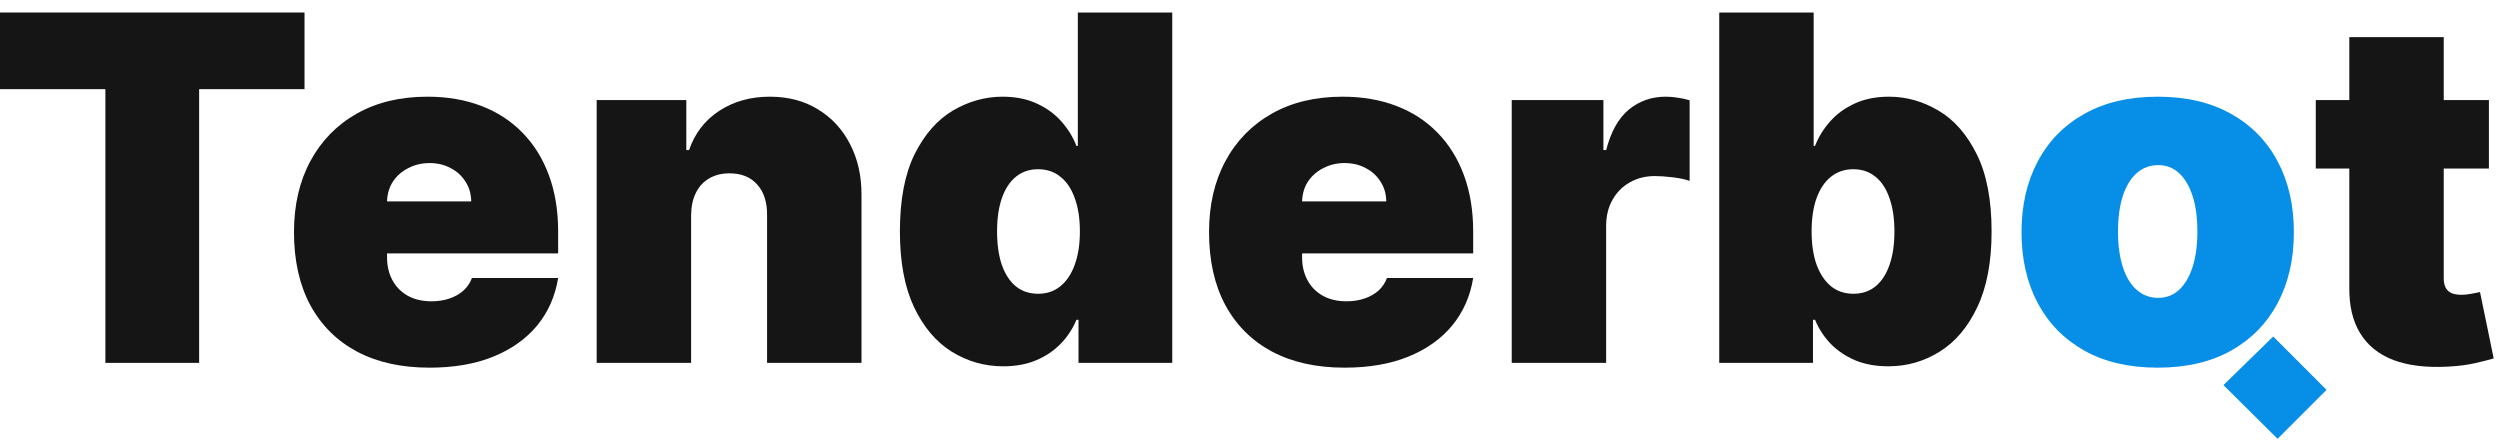 <svg width="151" height="27" viewBox="0 0 151 27" fill="none" xmlns="http://www.w3.org/2000/svg">
<path d="M0 5.385V0.756H18.393V5.385H12.028V21.918H6.365V5.385H0Z" fill="#151515"/>
<path d="M25.941 22.207C24.246 22.207 22.786 21.884 21.56 21.236C20.34 20.582 19.4 19.645 18.739 18.425C18.084 17.199 17.757 15.732 17.757 14.024C17.757 12.384 18.088 10.951 18.749 9.725C19.411 8.499 20.344 7.545 21.549 6.863C22.755 6.181 24.177 5.84 25.817 5.84C27.016 5.84 28.101 6.026 29.072 6.398C30.043 6.77 30.873 7.31 31.562 8.02C32.251 8.723 32.782 9.577 33.154 10.583C33.526 11.588 33.712 12.722 33.712 13.982V15.305H19.535V12.164H28.462C28.455 11.709 28.338 11.309 28.111 10.965C27.89 10.614 27.591 10.341 27.212 10.149C26.84 9.949 26.416 9.849 25.941 9.849C25.48 9.849 25.056 9.949 24.67 10.149C24.284 10.341 23.974 10.61 23.74 10.955C23.513 11.299 23.392 11.702 23.378 12.164V15.553C23.378 16.063 23.485 16.517 23.699 16.917C23.912 17.316 24.219 17.63 24.618 17.857C25.018 18.084 25.5 18.198 26.065 18.198C26.458 18.198 26.816 18.143 27.14 18.033C27.47 17.922 27.753 17.764 27.987 17.557C28.221 17.344 28.393 17.089 28.504 16.793H33.712C33.532 17.895 33.109 18.852 32.441 19.665C31.772 20.471 30.887 21.098 29.785 21.546C28.69 21.987 27.408 22.207 25.941 22.207Z" fill="#151515"/>
<path d="M41.743 12.99V21.918H36.039V6.046H41.453V9.064H41.619C41.963 8.058 42.569 7.269 43.437 6.697C44.312 6.126 45.332 5.84 46.496 5.84C47.619 5.84 48.594 6.098 49.42 6.615C50.254 7.124 50.898 7.827 51.352 8.723C51.814 9.618 52.041 10.641 52.035 11.792V21.918H46.331V12.99C46.338 12.205 46.138 11.588 45.731 11.141C45.332 10.693 44.774 10.469 44.057 10.469C43.589 10.469 43.179 10.572 42.828 10.779C42.483 10.979 42.218 11.268 42.032 11.647C41.846 12.019 41.75 12.467 41.743 12.99Z" fill="#151515"/>
<path d="M60.595 22.125C59.466 22.125 58.425 21.828 57.475 21.236C56.531 20.644 55.773 19.745 55.202 18.539C54.637 17.334 54.354 15.815 54.354 13.982C54.354 12.067 54.651 10.51 55.243 9.312C55.842 8.113 56.614 7.235 57.557 6.677C58.508 6.119 59.507 5.84 60.554 5.84C61.339 5.84 62.028 5.978 62.621 6.253C63.213 6.522 63.709 6.883 64.109 7.338C64.508 7.786 64.811 8.278 65.018 8.816H65.101V0.756H70.804V21.918H65.142V19.314H65.018C64.797 19.851 64.481 20.334 64.067 20.761C63.661 21.181 63.165 21.515 62.579 21.763C62.001 22.004 61.339 22.125 60.595 22.125ZM62.703 17.743C63.227 17.743 63.675 17.592 64.047 17.289C64.425 16.979 64.715 16.545 64.915 15.987C65.121 15.422 65.225 14.754 65.225 13.982C65.225 13.197 65.121 12.525 64.915 11.967C64.715 11.402 64.425 10.972 64.047 10.676C63.675 10.373 63.227 10.221 62.703 10.221C62.18 10.221 61.732 10.373 61.36 10.676C60.995 10.972 60.712 11.402 60.513 11.967C60.32 12.525 60.223 13.197 60.223 13.982C60.223 14.768 60.32 15.443 60.513 16.008C60.712 16.566 60.995 16.996 61.36 17.299C61.732 17.595 62.18 17.743 62.703 17.743Z" fill="#151515"/>
<path d="M81.21 22.207C79.515 22.207 78.055 21.884 76.829 21.236C75.609 20.582 74.669 19.645 74.008 18.425C73.353 17.199 73.026 15.732 73.026 14.024C73.026 12.384 73.357 10.951 74.018 9.725C74.679 8.499 75.613 7.545 76.818 6.863C78.024 6.181 79.446 5.84 81.086 5.84C82.284 5.84 83.369 6.026 84.341 6.398C85.312 6.77 86.142 7.31 86.831 8.02C87.52 8.723 88.05 9.577 88.422 10.583C88.794 11.588 88.98 12.722 88.98 13.982V15.305H74.803V12.164H83.731C83.724 11.709 83.607 11.309 83.38 10.965C83.159 10.614 82.86 10.341 82.481 10.149C82.109 9.949 81.685 9.849 81.21 9.849C80.748 9.849 80.325 9.949 79.939 10.149C79.553 10.341 79.243 10.61 79.009 10.955C78.781 11.299 78.661 11.702 78.647 12.164V15.553C78.647 16.063 78.754 16.517 78.968 16.917C79.181 17.316 79.488 17.63 79.887 17.857C80.287 18.084 80.769 18.198 81.334 18.198C81.726 18.198 82.085 18.143 82.408 18.033C82.739 17.922 83.022 17.764 83.256 17.557C83.49 17.344 83.662 17.089 83.772 16.793H88.98C88.801 17.895 88.377 18.852 87.709 19.665C87.041 20.471 86.156 21.098 85.054 21.546C83.958 21.987 82.677 22.207 81.21 22.207Z" fill="#151515"/>
<path d="M91.308 21.918V6.046H96.846V9.064H97.011C97.301 7.948 97.759 7.131 98.386 6.615C99.02 6.098 99.76 5.84 100.607 5.84C100.855 5.84 101.1 5.86 101.341 5.902C101.589 5.936 101.827 5.988 102.054 6.057V10.924C101.772 10.827 101.424 10.755 101.01 10.707C100.597 10.658 100.242 10.634 99.946 10.634C99.388 10.634 98.885 10.762 98.438 11.017C97.997 11.265 97.649 11.616 97.394 12.071C97.139 12.518 97.011 13.045 97.011 13.652V21.918H91.308Z" fill="#151515"/>
<path d="M103.842 21.918V0.756H109.545V8.816H109.628C109.835 8.278 110.138 7.786 110.537 7.338C110.937 6.883 111.433 6.522 112.025 6.253C112.618 5.978 113.307 5.84 114.092 5.84C115.139 5.84 116.134 6.119 117.078 6.677C118.029 7.235 118.8 8.113 119.393 9.312C119.992 10.51 120.292 12.067 120.292 13.982C120.292 15.815 120.006 17.334 119.434 18.539C118.869 19.745 118.112 20.644 117.161 21.236C116.217 21.828 115.18 22.125 114.051 22.125C113.307 22.125 112.642 22.004 112.056 21.763C111.478 21.515 110.982 21.181 110.568 20.761C110.162 20.334 109.849 19.851 109.628 19.314H109.504V21.918H103.842ZM109.421 13.982C109.421 14.754 109.521 15.422 109.721 15.987C109.928 16.545 110.217 16.979 110.589 17.289C110.968 17.592 111.419 17.743 111.943 17.743C112.466 17.743 112.911 17.595 113.276 17.299C113.648 16.996 113.93 16.566 114.123 16.008C114.323 15.443 114.423 14.768 114.423 13.982C114.423 13.197 114.323 12.525 114.123 11.967C113.93 11.402 113.648 10.972 113.276 10.676C112.911 10.373 112.466 10.221 111.943 10.221C111.419 10.221 110.968 10.373 110.589 10.676C110.217 10.972 109.928 11.402 109.721 11.967C109.521 12.525 109.421 13.197 109.421 13.982Z" fill="#151515"/>
<path d="M130.325 22.207C128.603 22.207 127.129 21.866 125.903 21.184C124.676 20.495 123.736 19.538 123.082 18.312C122.427 17.079 122.1 15.649 122.1 14.024C122.1 12.398 122.427 10.972 123.082 9.746C123.736 8.513 124.676 7.555 125.903 6.873C127.129 6.184 128.603 5.84 130.325 5.84C132.047 5.84 133.522 6.184 134.748 6.873C135.974 7.555 136.914 8.513 137.569 9.746C138.223 10.972 138.55 12.398 138.55 14.024C138.55 15.649 138.223 17.079 137.569 18.312C136.914 19.538 135.974 20.495 134.748 21.184C133.522 21.866 132.047 22.207 130.325 22.207ZM130.367 17.991C130.849 17.991 131.265 17.829 131.617 17.506C131.968 17.182 132.24 16.721 132.433 16.121C132.626 15.522 132.722 14.809 132.722 13.982C132.722 13.149 132.626 12.436 132.433 11.843C132.24 11.244 131.968 10.782 131.617 10.459C131.265 10.135 130.849 9.973 130.367 9.973C129.857 9.973 129.419 10.135 129.054 10.459C128.689 10.782 128.41 11.244 128.217 11.843C128.024 12.436 127.928 13.149 127.928 13.982C127.928 14.809 128.024 15.522 128.217 16.121C128.41 16.721 128.689 17.182 129.054 17.506C129.419 17.829 129.857 17.991 130.367 17.991Z" fill="#078EE6"/>
<path d="M150.33 6.046V10.18H139.873V6.046H150.33ZM141.898 2.244H147.602V16.814C147.602 17.034 147.64 17.22 147.716 17.371C147.791 17.516 147.909 17.626 148.067 17.702C148.225 17.771 148.429 17.805 148.677 17.805C148.849 17.805 149.049 17.785 149.276 17.743C149.51 17.702 149.682 17.668 149.793 17.64L150.619 21.649C150.364 21.725 149.999 21.818 149.524 21.928C149.055 22.039 148.498 22.111 147.85 22.145C146.541 22.214 145.442 22.08 144.554 21.742C143.665 21.398 142.997 20.857 142.549 20.12C142.101 19.383 141.884 18.46 141.898 17.351V2.244Z" fill="#151515"/>
<path d="M137.302 20.325L134.296 23.259L137.566 26.504L140.523 23.547L137.302 20.325Z" fill="#078EE6"/>
</svg>
